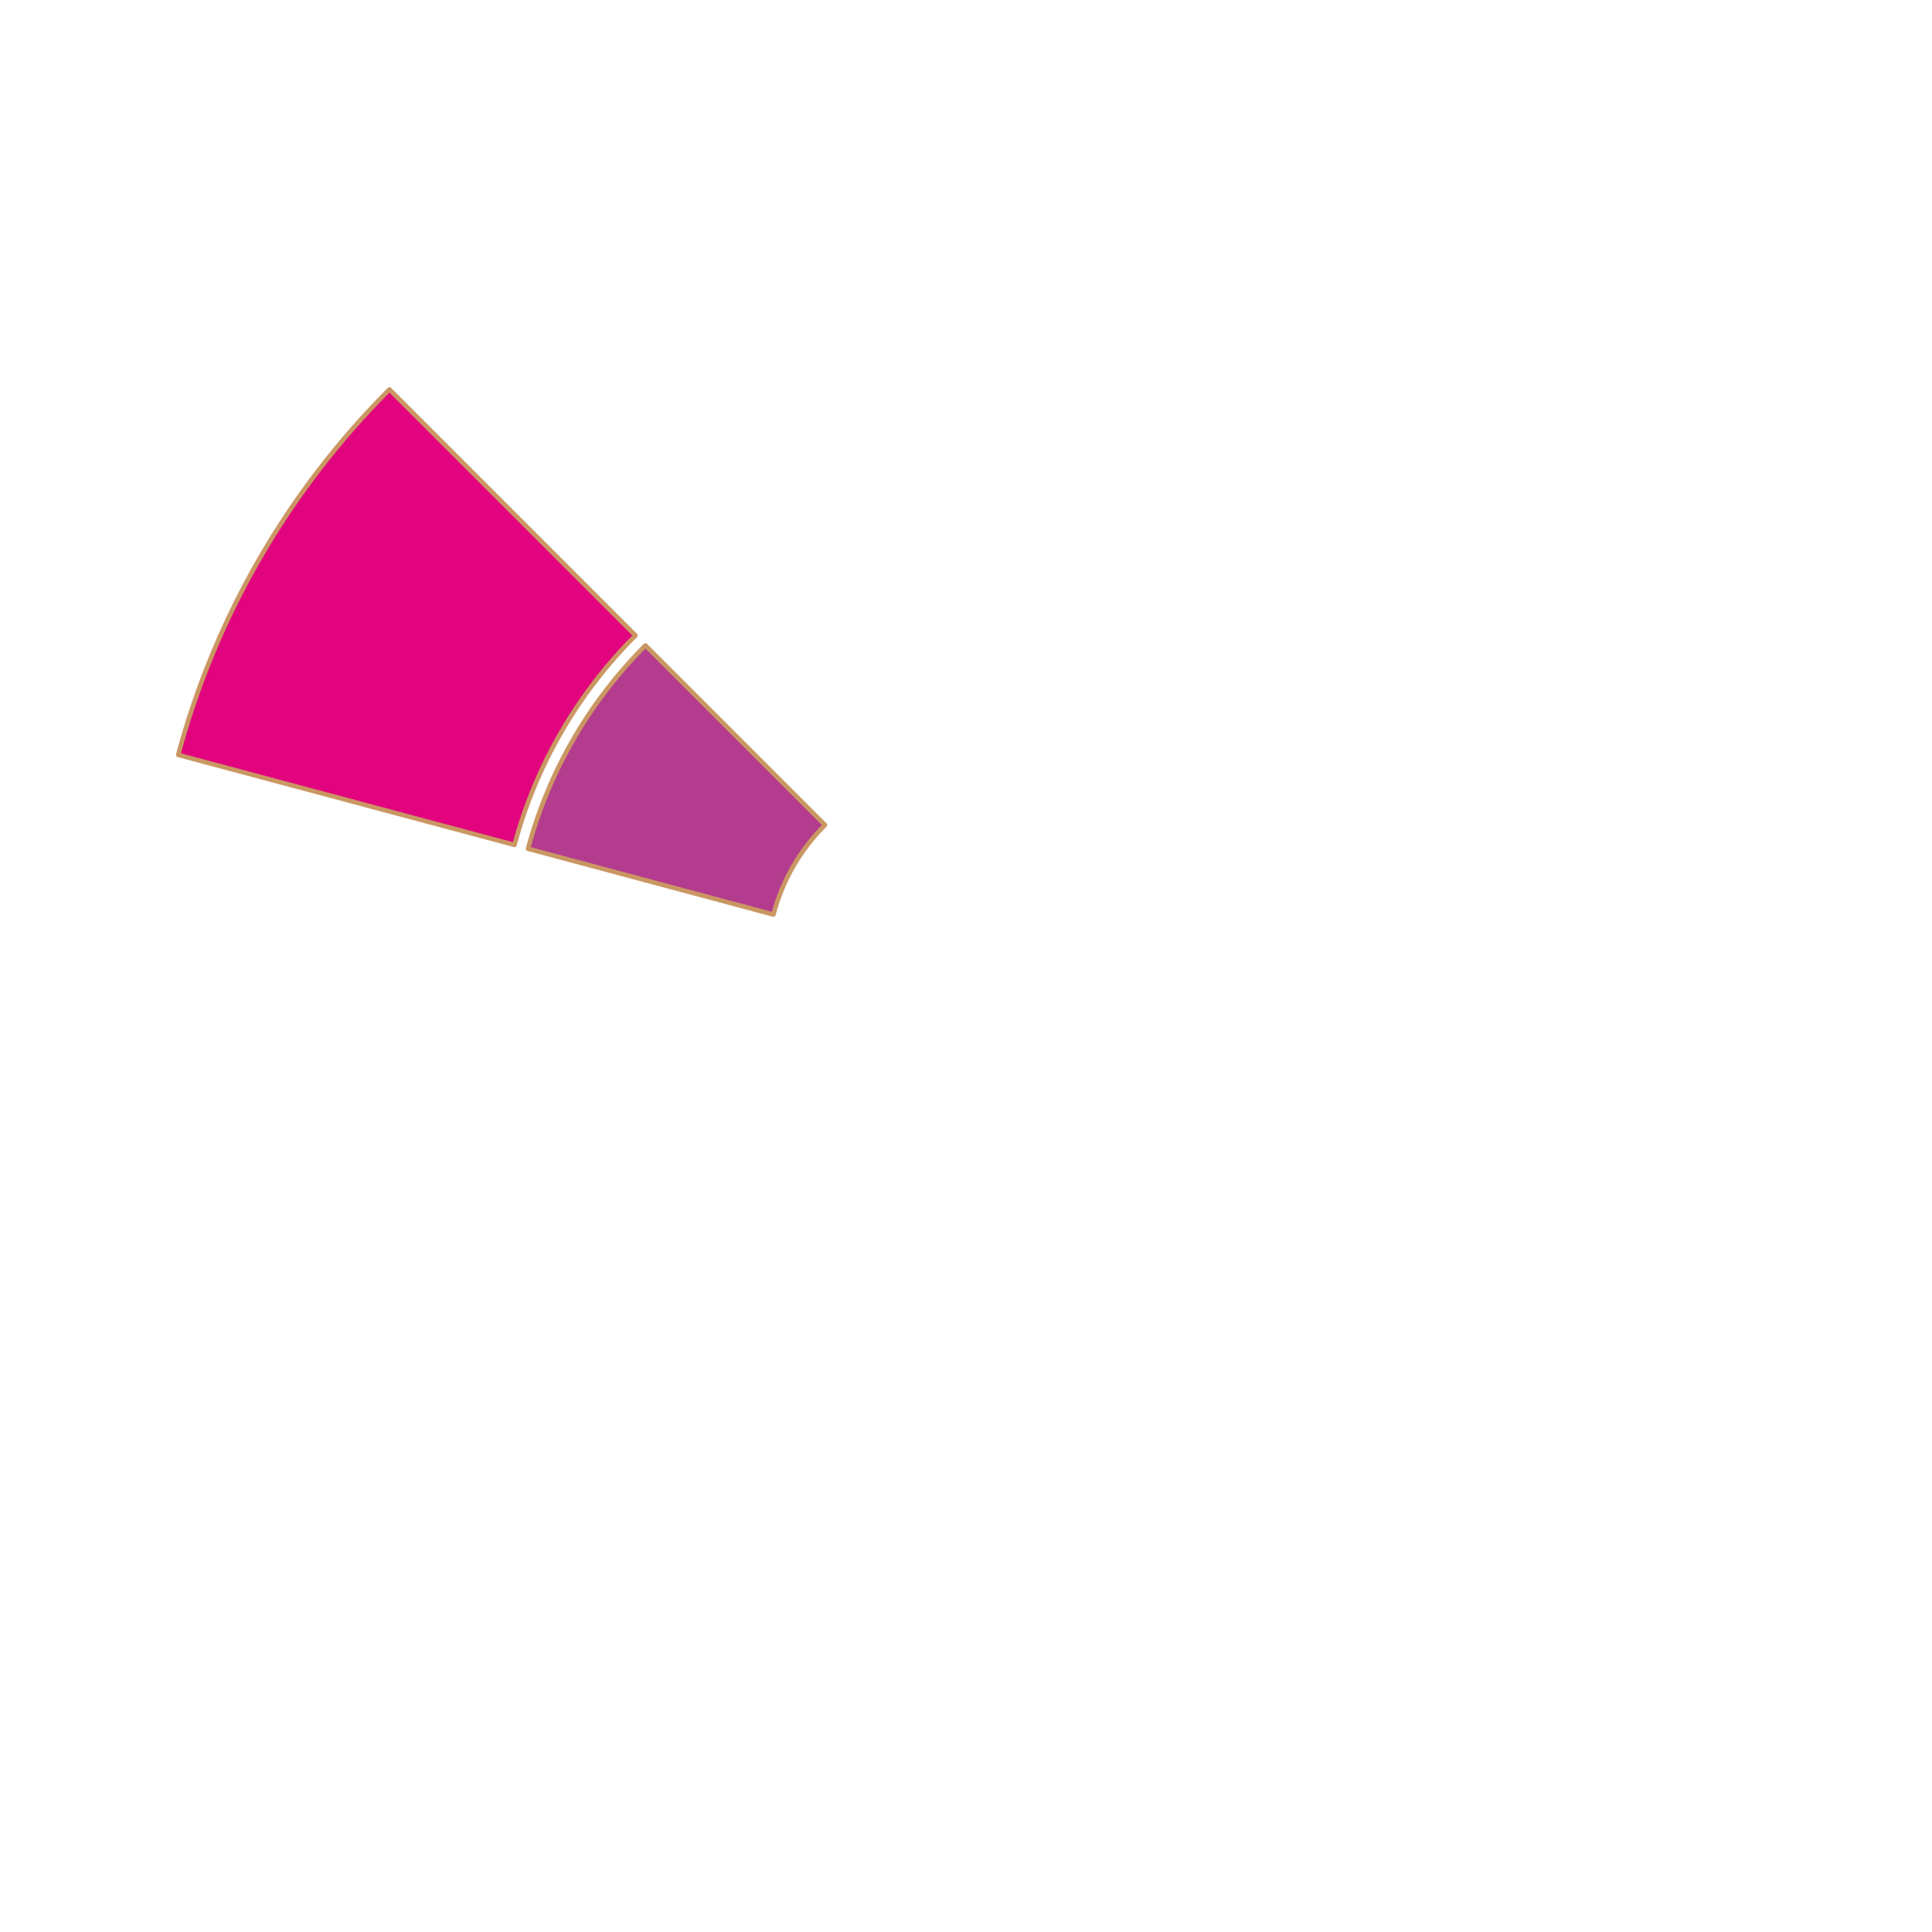 <?xml version="1.0" encoding="utf-8"?>
<!-- Generator: Adobe Illustrator 24.2.1, SVG Export Plug-In . SVG Version: 6.00 Build 0)  -->
<svg version="1.1" id="狗" xmlns="http://www.w3.org/2000/svg" xmlns:xlink="http://www.w3.org/1999/xlink" x="0px" y="0px"
	 viewBox="0 0 854.3 854.3" style="enable-background:new 0 0 854.3 854.3;" xml:space="preserve">
<style type="text/css">
	.st0{fill:#E2037E;stroke:#CA9763;stroke-width:2;stroke-linecap:round;stroke-linejoin:round;stroke-miterlimit:10;}
	.st1{fill:#B43C8E;stroke:#CA9763;stroke-width:2;stroke-linecap:round;stroke-linejoin:round;stroke-miterlimit:10;}
</style>
<path class="st0" d="M281,281L172.2,172.2c-44.1,44.1-76.8,99.6-93.4,161.6l148.7,39.8C237,338.1,255.7,306.3,281,281z"/>
<path class="st1" d="M364.8,364.8l-79.4-79.4c-24.5,24.5-42.7,55.4-51.9,89.9l108.5,29.1C346,389.1,354,375.6,364.8,364.8z"/>
</svg>
